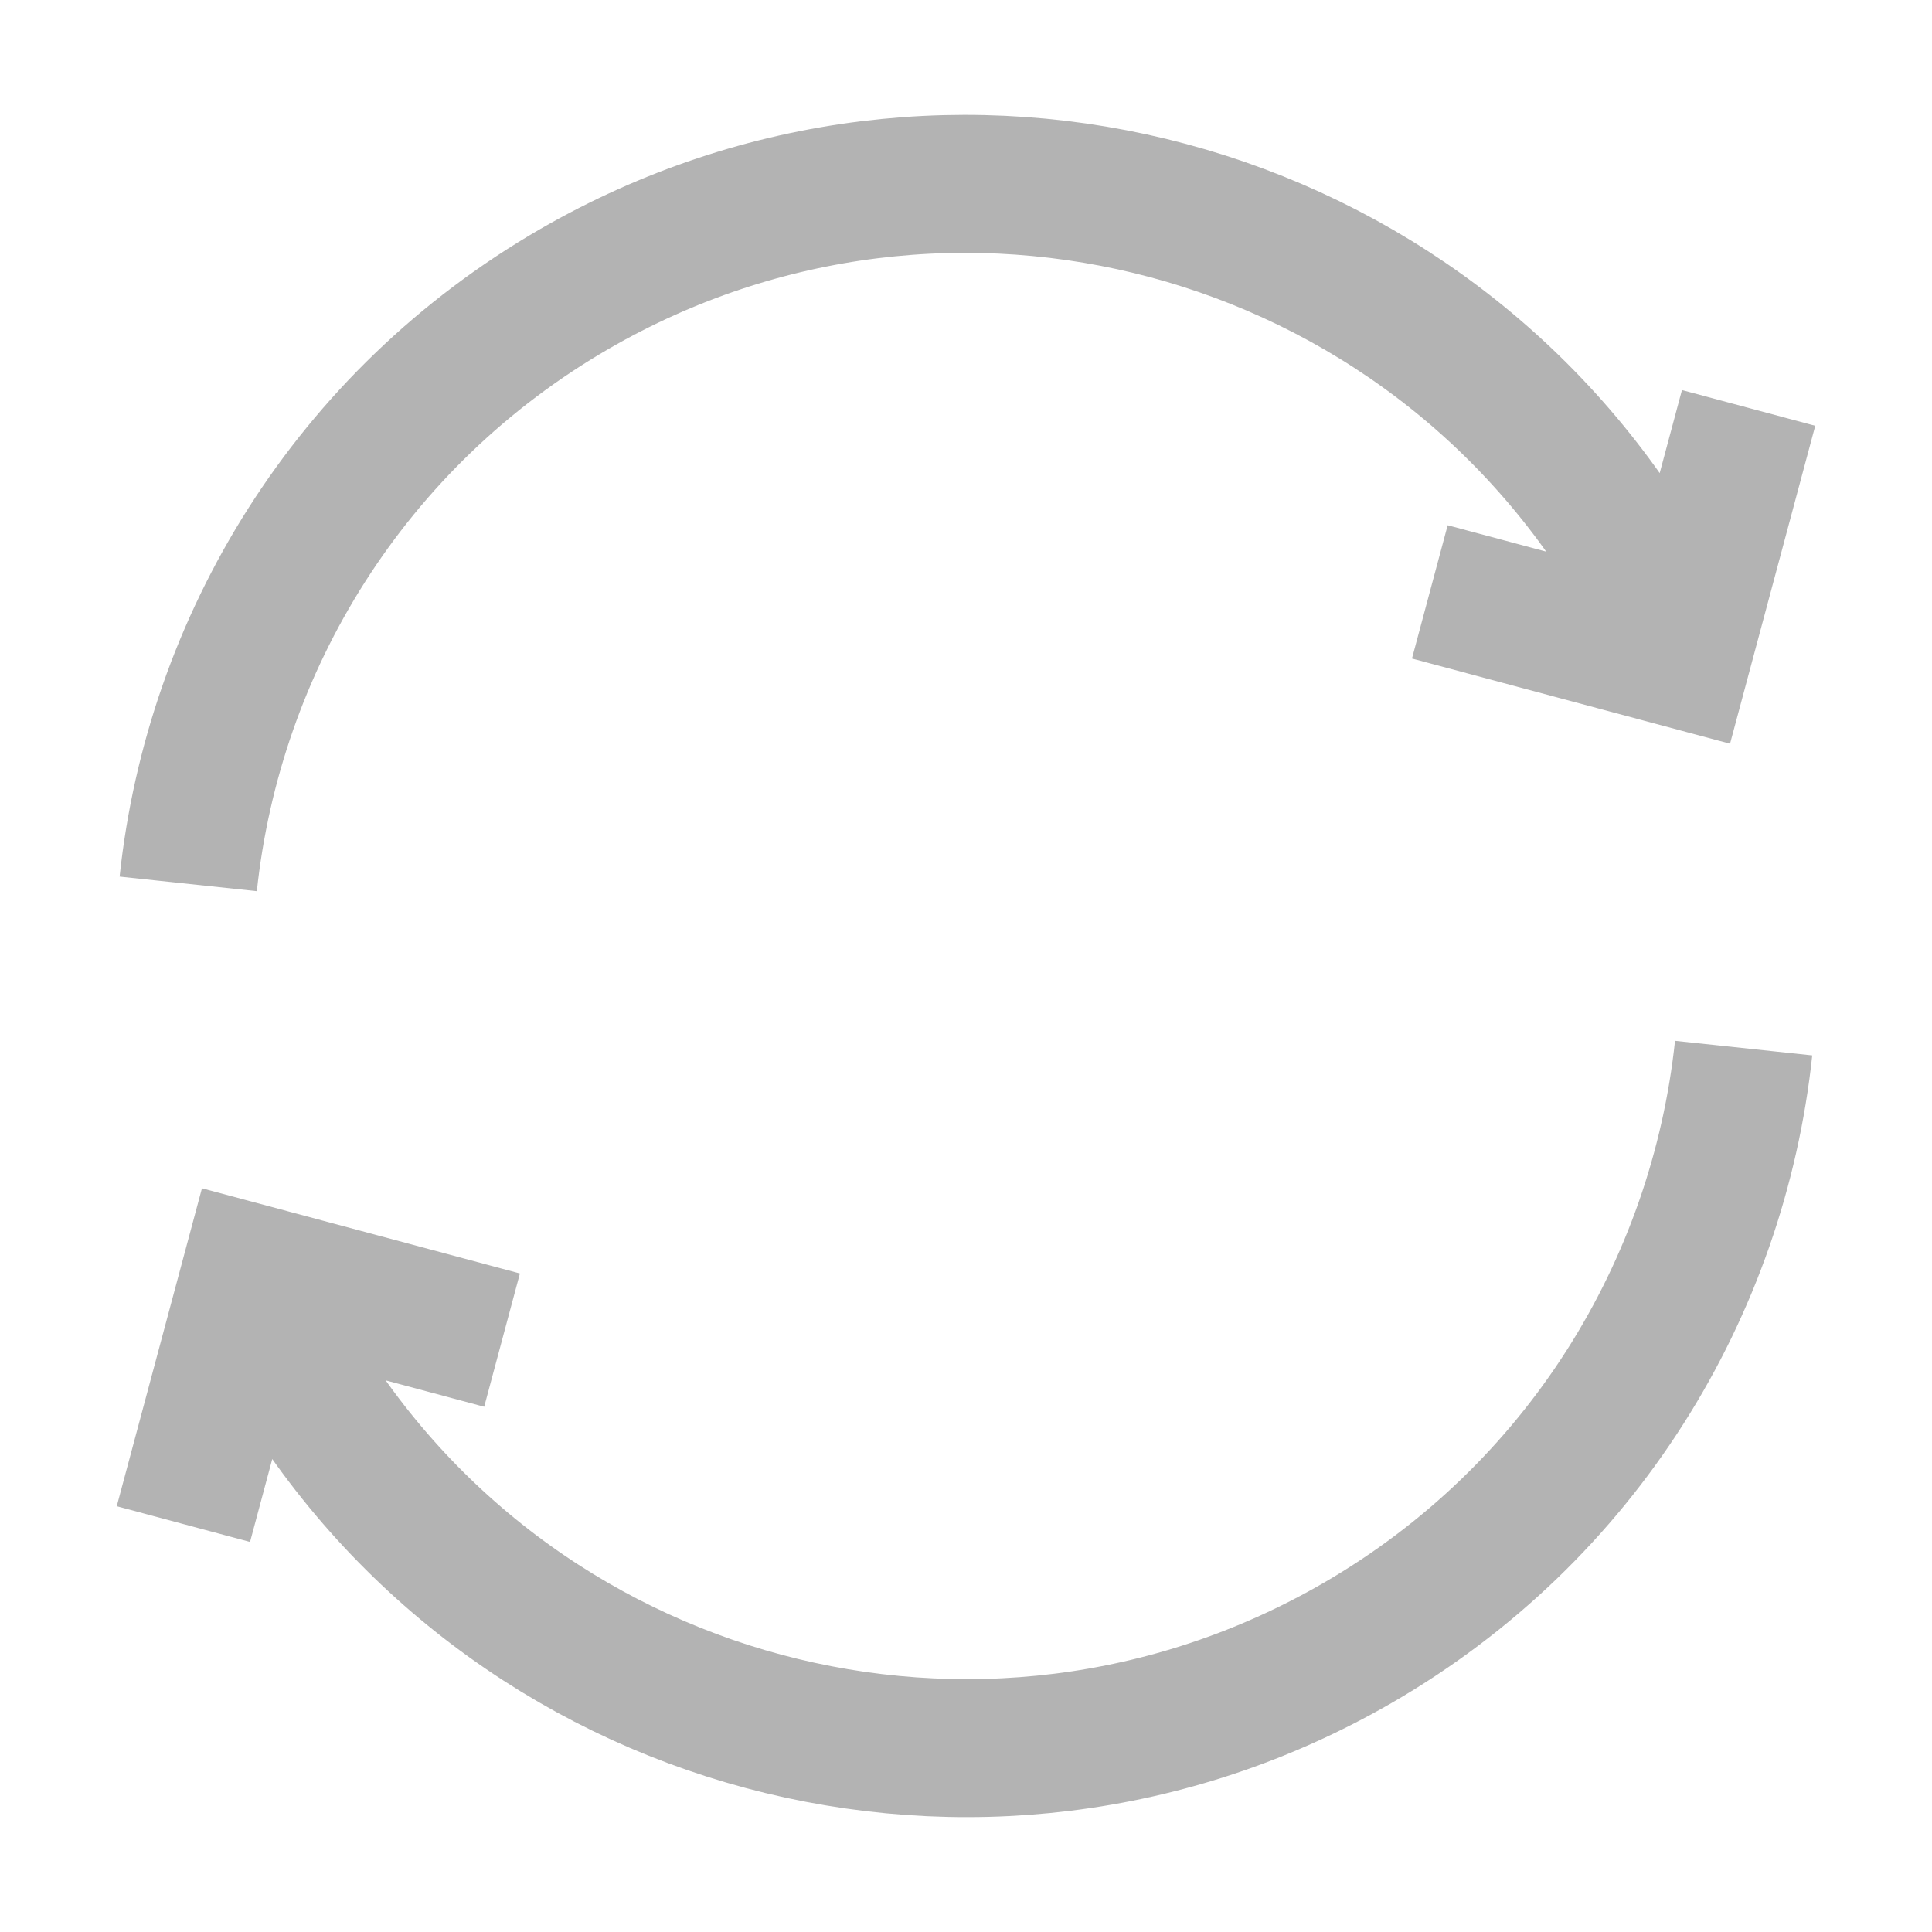 <svg width="14" height="14" viewBox="0 0 14 14" fill="none" xmlns="http://www.w3.org/2000/svg">
<path d="M12.635 7.595C12.45 9.335 11.464 10.966 9.833 11.908C7.122 13.472 3.657 12.544 2.092 9.833L1.925 9.545M1.364 6.405C1.549 4.665 2.535 3.034 4.166 2.092C6.877 0.528 10.342 1.456 11.907 4.167L12.074 4.455M1.329 11.044L1.817 9.223L3.638 9.711M10.361 4.289L12.183 4.777L12.671 2.956" stroke="#B3B3B3" strokeWidth="1.7" strokeLinecap="round" strokeLinejoin="round"/>
</svg>
